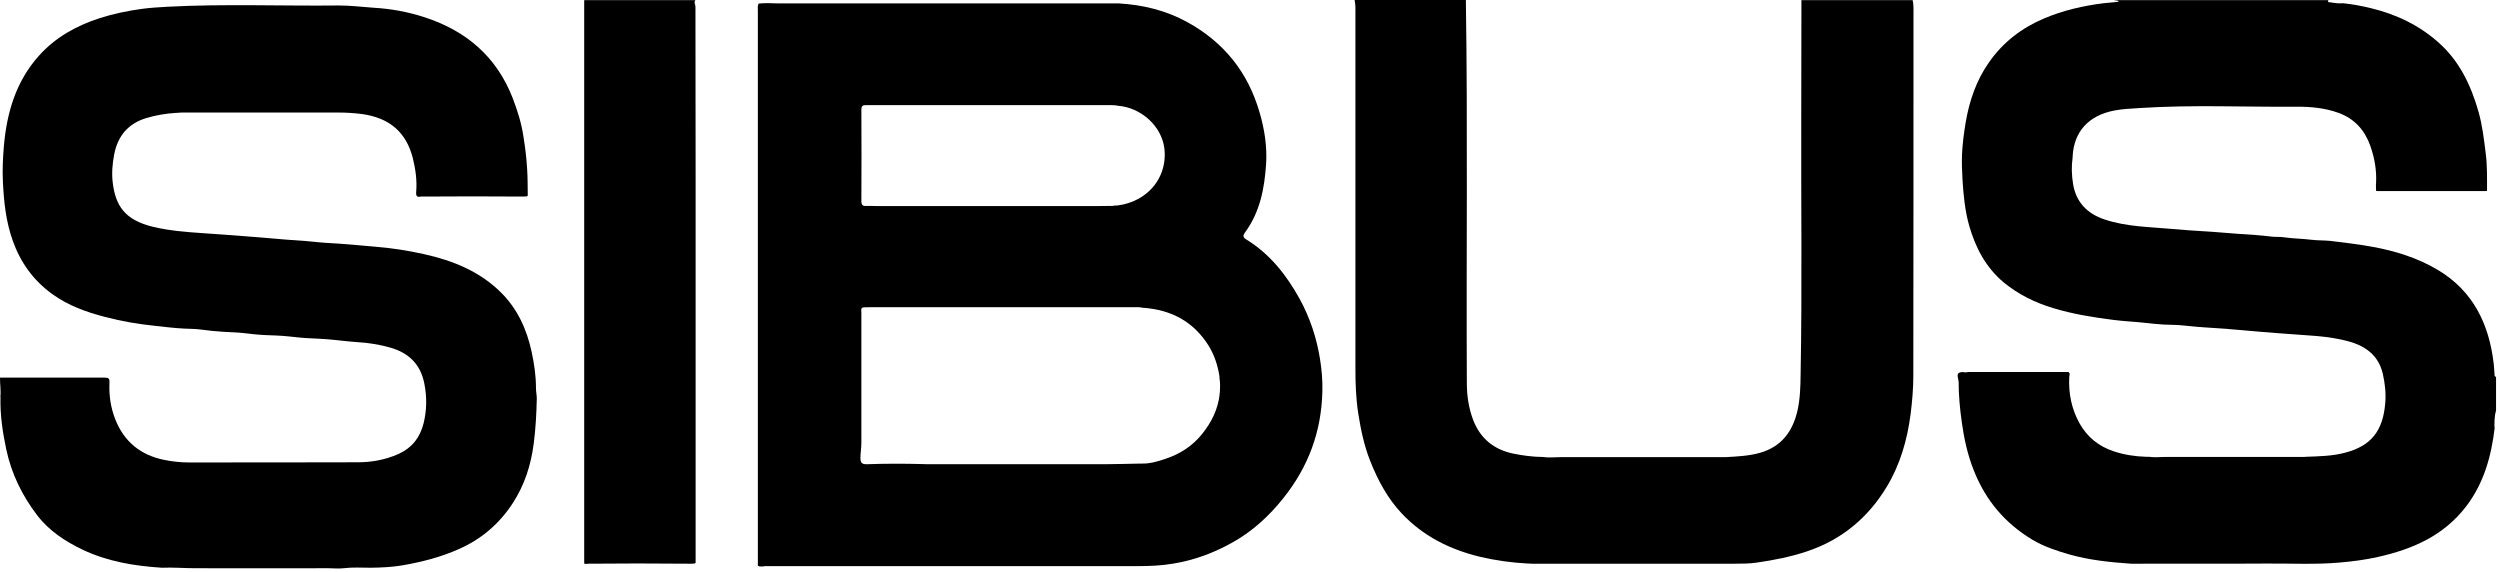 <svg width="586" height="134" viewBox="0 0 586 134" fill="none" xmlns="http://www.w3.org/2000/svg">
<path d="M584.772 100.158C583.978 106.847 582.277 113.159 578.082 118.677C572.791 125.594 565.496 128.731 557.408 130.545C554.422 131.225 551.399 131.603 548.337 131.868C542.706 132.359 537.036 132.057 531.367 132.095C520.822 132.17 510.277 132.095 499.732 132.132H499.506C494.63 131.792 489.792 131.301 485.106 129.978C482.082 129.109 479.096 128.126 476.375 126.501C469.95 122.646 465.377 117.203 462.655 110.249C461.219 106.658 460.388 102.879 459.858 99.061C459.405 95.887 459.103 92.674 459.103 89.462L458.951 88.63C458.725 87.572 458.951 87.307 460.047 87.194C460.501 87.307 460.917 87.307 461.37 87.194H483.858H484.047H484.841L485.106 87.496V87.912L485.03 88.365C484.841 92.183 485.559 95.811 487.411 99.175C489.225 102.425 491.909 104.617 495.462 105.789C497.956 106.621 500.526 106.998 503.134 107.074H503.739C504.948 107.263 506.195 107.112 507.405 107.112C518.063 107.112 528.722 107.112 539.342 107.112H540.098L540.362 107.074C543.499 106.961 546.712 106.923 549.773 106.091C555.745 104.504 558.58 101.065 559.109 94.413C559.298 92.107 559.033 89.877 558.542 87.685C557.597 83.452 554.649 81.184 550.643 80.05C548.186 79.37 545.616 78.992 543.084 78.765C539.984 78.501 536.885 78.35 533.786 78.085C531.065 77.858 528.381 77.669 525.66 77.405C521.087 76.951 516.476 76.838 511.94 76.309C510.391 76.12 508.803 76.157 507.254 76.082C505.855 76.006 504.457 75.855 503.058 75.704C500.526 75.402 497.956 75.326 495.386 74.986C490.624 74.381 485.899 73.625 481.288 72.227C477.018 70.942 473.087 69.014 469.647 66.18C465.452 62.665 463.033 58.016 461.559 52.838C460.577 49.323 460.236 45.732 460.01 42.104C459.896 40.139 459.821 38.136 459.896 36.208C460.01 33.676 460.35 31.106 460.766 28.611C461.635 23.584 463.26 18.822 466.208 14.627C469.496 9.902 473.881 6.539 479.172 4.309C483.632 2.419 488.281 1.361 493.081 0.756C494.252 0.643 495.424 0.529 496.633 0.416C496.293 -0.076 495.84 0.227 495.537 0.038H545.805C545.503 0.378 545.729 0.491 546.032 0.529C547.09 0.68 548.148 0.869 549.207 0.756C551.436 0.983 553.629 1.398 555.783 1.928C561.755 3.364 567.159 5.972 571.733 10.091C576.533 14.4 579.178 19.994 580.917 26.041C581.862 29.291 582.24 32.655 582.655 35.981C583.033 38.891 582.958 41.802 582.958 44.712L582.807 44.788C574.227 44.788 565.685 44.788 557.106 44.788L556.955 44.712C556.955 44.069 556.879 43.465 556.955 42.822C557.106 39.836 556.577 36.964 555.594 34.167C554.271 30.463 551.89 27.817 548.148 26.457C544.936 25.285 541.496 24.983 538.17 25.02C525.962 25.096 513.792 24.529 501.584 25.323C499.544 25.474 497.503 25.512 495.499 25.928C489.528 27.099 486.126 30.879 485.824 36.661V36.737V36.888C485.521 39.005 485.597 41.121 485.937 43.2C486.655 47.395 489.225 50.079 493.307 51.439C498.485 53.178 503.852 53.178 509.181 53.669C511.562 53.896 513.981 54.047 516.4 54.199C519.273 54.35 522.145 54.652 525.018 54.841C527.436 54.992 529.893 55.143 532.312 55.446C533.37 55.597 534.429 55.446 535.487 55.635C537.566 55.937 539.72 55.937 541.799 56.202C543.273 56.391 544.747 56.315 546.221 56.466C549.471 56.844 552.721 57.26 555.972 57.827C561.414 58.809 566.668 60.435 571.43 63.269C579.783 68.258 583.487 76.082 584.545 85.417C584.621 86.287 584.696 87.194 584.734 88.063L585.074 88.441V96.189C584.696 97.474 584.696 98.835 584.696 100.158" fill="black"/>
<path d="M404.488 107.15C407.21 106.998 409.931 106.885 412.577 106.129C417.566 104.693 420.173 101.178 421.307 96.34C421.95 93.543 422.025 90.709 422.063 87.836C422.441 67.465 422.139 47.131 422.214 26.759C422.252 18.142 422.214 9.524 422.252 0.869V0.038H448.331C448.596 1.209 448.52 2.419 448.52 3.628C448.52 31.786 448.52 59.981 448.482 88.139C448.482 91.124 448.218 94.11 447.84 97.134C447.046 103.143 445.421 108.813 442.322 113.991C437.899 121.361 431.663 126.576 423.386 129.298C419.607 130.545 415.751 131.301 411.821 131.868C410.082 132.132 408.344 132.132 406.567 132.132C391.185 132.132 375.84 132.132 360.457 132.132C360.079 132.132 359.701 132.132 359.323 132.132H359.096L358.378 132.095H358.189C354.372 131.906 350.592 131.376 346.888 130.507C339.859 128.806 333.547 125.669 328.52 120.302C325.232 116.787 323.002 112.63 321.225 108.17C319.751 104.504 318.958 100.649 318.353 96.794C317.824 93.317 317.71 89.802 317.71 86.287C317.71 58.054 317.71 29.82 317.71 1.587C317.71 1.058 317.597 0.529 317.521 0H343.6C344.054 29.934 343.676 59.83 343.827 89.764C343.827 92.712 344.243 95.622 345.301 98.419C346.964 102.765 350.139 105.373 354.674 106.318C356.904 106.772 359.134 107.074 361.364 107.112H361.591C363.027 107.339 364.463 107.15 365.937 107.15C378.259 107.15 390.618 107.15 402.939 107.15C403.317 107.15 403.695 107.15 404.073 107.15H404.488Z" fill="black"/>
<path d="M137.654 132.17H137.087L136.936 132.057C136.936 131.717 136.936 131.376 136.936 130.999V0.038H163.014C162.561 0.529 163.014 1.058 163.014 1.55C163.014 14.589 163.052 27.591 163.052 40.63C163.052 70.451 163.052 100.309 163.052 130.129C163.052 130.734 163.052 131.339 163.052 131.906L162.863 132.095H162.485L162.296 132.132H161.389H161.162C153.414 132.057 145.666 132.057 137.956 132.132H137.767L137.654 132.17Z" fill="black"/>
<path d="M177.943 0.831C179.418 0.643 180.892 0.794 182.366 0.794C208.406 0.794 234.447 0.794 260.488 0.794C261.055 0.794 261.622 0.794 262.189 0.794C267.896 1.134 273.301 2.419 278.366 5.216C286.907 9.94 292.501 16.932 295.222 26.268C296.394 30.236 297.036 34.318 296.772 38.476C296.394 44.183 295.336 49.739 291.821 54.501C291.405 55.068 291.254 55.597 292.01 56.05C297.641 59.49 301.534 64.441 304.671 70.11C307.052 74.495 308.602 79.143 309.395 84.057C309.811 86.627 310.038 89.197 309.962 91.805C309.736 101.14 306.712 109.38 300.854 116.712C297.49 120.945 293.635 124.498 288.91 127.143C284.526 129.6 279.877 131.339 274.888 132.132C272.167 132.586 269.484 132.699 266.725 132.699C237.849 132.699 208.973 132.699 180.098 132.699H179.153L178.888 132.775H178.057L177.641 132.624C177.641 132.208 177.641 131.792 177.641 131.414C177.641 88.441 177.641 45.468 177.641 2.494C177.641 1.928 177.528 1.361 177.83 0.831M260.904 48.227C262.567 48.189 264.117 47.811 265.666 47.169C271.373 44.712 273.528 39.42 272.923 34.734C272.243 29.48 267.405 25.209 262.076 24.794L261.66 24.718L260.715 24.642C241.477 24.642 222.24 24.642 203.002 24.642C202.208 24.642 201.906 24.831 201.906 25.701C201.943 32.844 201.943 39.987 201.906 47.131C201.906 48.038 202.208 48.34 203.04 48.265H203.833C204.438 48.265 205.043 48.302 205.61 48.302C221.899 48.302 238.227 48.302 254.517 48.302C256.52 48.302 258.485 48.302 260.451 48.265H260.866L260.904 48.227ZM285.849 92.447L285.925 92.031C286 90.898 286.038 89.764 285.849 88.63V88.252C285.433 85.606 284.64 83.15 283.203 80.882C279.688 75.364 274.548 72.642 268.085 72.151H267.858C267.178 71.962 266.498 72 265.78 72C245.975 72 226.17 72 206.328 72C205.043 72 203.758 72 202.473 72.038L202.057 72.151C201.755 72.454 201.906 72.869 201.906 73.21C201.906 83.376 201.906 93.543 201.906 103.71C201.906 104.882 201.717 106.091 201.679 107.263C201.679 108.472 202.019 108.85 203.229 108.813C207.499 108.661 211.77 108.661 216.079 108.775H216.306L217.137 108.813C231.084 108.813 245.03 108.813 258.977 108.813C261.736 108.813 264.495 108.699 267.292 108.661H267.707C269.635 108.699 271.449 108.132 273.263 107.528C276.627 106.394 279.499 104.542 281.729 101.783C283.959 99.024 285.471 96 285.887 92.447" fill="black"/>
<path d="M0.079 93.014C0.268 91.502 -0.034 89.991 0.003 88.517C3.821 88.517 7.638 88.517 11.418 88.517C15.802 88.517 20.186 88.517 24.57 88.517C25.477 88.517 25.704 88.781 25.666 89.65C25.515 92.636 25.931 95.509 27.027 98.305C29.106 103.559 32.961 106.658 38.441 107.792C40.331 108.17 42.221 108.397 44.148 108.397C57.377 108.397 70.605 108.397 83.833 108.359C87.084 108.359 90.296 107.792 93.358 106.432C96.57 104.995 98.46 102.539 99.291 99.213C100.047 96.189 100.085 93.09 99.481 89.991C98.611 85.417 95.852 82.734 91.506 81.487C89.011 80.769 86.441 80.353 83.833 80.202C81.452 80.05 79.109 79.71 76.728 79.521C75.405 79.408 74.044 79.37 72.684 79.294C70.945 79.219 69.244 79.03 67.543 78.841C65.729 78.652 63.915 78.614 62.101 78.539C60.438 78.463 58.813 78.274 57.188 78.085C55.638 77.896 54.051 77.896 52.501 77.783C50.611 77.669 48.721 77.48 46.832 77.216C45.66 77.065 44.451 77.102 43.279 77.027C40.973 76.913 38.706 76.649 36.4 76.384C32.432 75.969 28.539 75.326 24.684 74.305C20.262 73.172 15.953 71.622 12.211 68.901C7.827 65.726 4.803 61.531 2.989 56.428C1.402 51.968 0.91 47.358 0.684 42.671C0.532 39.836 0.684 37.039 0.91 34.242C1.591 26.381 3.745 19.049 9.15 13.039C13.043 8.693 17.956 6.009 23.436 4.233C26.649 3.213 29.937 2.532 33.263 2.079C35.228 1.814 37.194 1.701 39.159 1.587C52.577 0.869 66.032 1.436 79.449 1.285C82.17 1.285 84.854 1.625 87.575 1.814C91.581 2.041 95.512 2.759 99.291 3.969C109.118 7.106 116.337 13.153 120.155 22.942C121.288 25.89 122.233 28.876 122.687 31.975C123.103 34.507 123.405 37.002 123.556 39.572C123.707 41.688 123.669 43.767 123.707 45.846L123.518 46.035H123.14L122.951 46.072H122.006H121.78C114.485 46.035 107.191 45.997 99.858 46.072H98.649C97.704 46.299 97.477 45.883 97.553 45.014C97.78 42.293 97.402 39.647 96.759 37.039C95.21 30.954 91.241 27.591 84.778 26.721C82.964 26.494 81.15 26.381 79.336 26.381C67.128 26.381 54.92 26.381 42.712 26.381C42.296 26.381 41.918 26.419 41.502 26.457H41.276C38.895 26.608 36.589 26.986 34.321 27.666C30.051 28.951 27.594 31.861 26.762 36.208C26.347 38.4 26.158 40.592 26.422 42.784C27.065 48.113 29.143 51.553 35.909 53.178C39.726 54.085 43.619 54.387 47.512 54.652C50.951 54.879 54.428 55.143 57.868 55.408C60.325 55.597 62.781 55.786 65.238 56.013C67.921 56.277 70.643 56.353 73.364 56.655C75.367 56.882 77.408 56.995 79.449 57.109C82.284 57.298 85.118 57.6 87.953 57.827C91.808 58.129 95.625 58.734 99.367 59.565C106.17 61.077 112.482 63.609 117.509 68.636C121.326 72.454 123.48 77.216 124.614 82.469C125.219 85.266 125.635 88.101 125.635 91.011C125.635 91.805 125.824 92.598 125.824 93.43C125.748 96.945 125.559 100.46 125.106 103.975C124.463 109.002 122.951 113.688 120.23 117.883C117.093 122.721 112.86 126.387 107.493 128.731C103.336 130.583 99.027 131.679 94.605 132.472C92.073 132.926 89.502 133.039 86.933 133.077C84.816 133.077 82.662 132.926 80.545 133.191C79.373 133.342 78.164 133.191 76.954 133.191C66.561 133.191 56.167 133.228 45.773 133.191C43.166 133.191 40.558 132.964 37.95 133.077C31.525 132.661 25.288 131.641 19.43 128.882C15.31 126.917 11.493 124.422 8.696 120.756C5.219 116.183 2.687 111.08 1.477 105.373C0.608 101.291 0.003 97.21 0.117 93.014" fill="black"/>
</svg>
